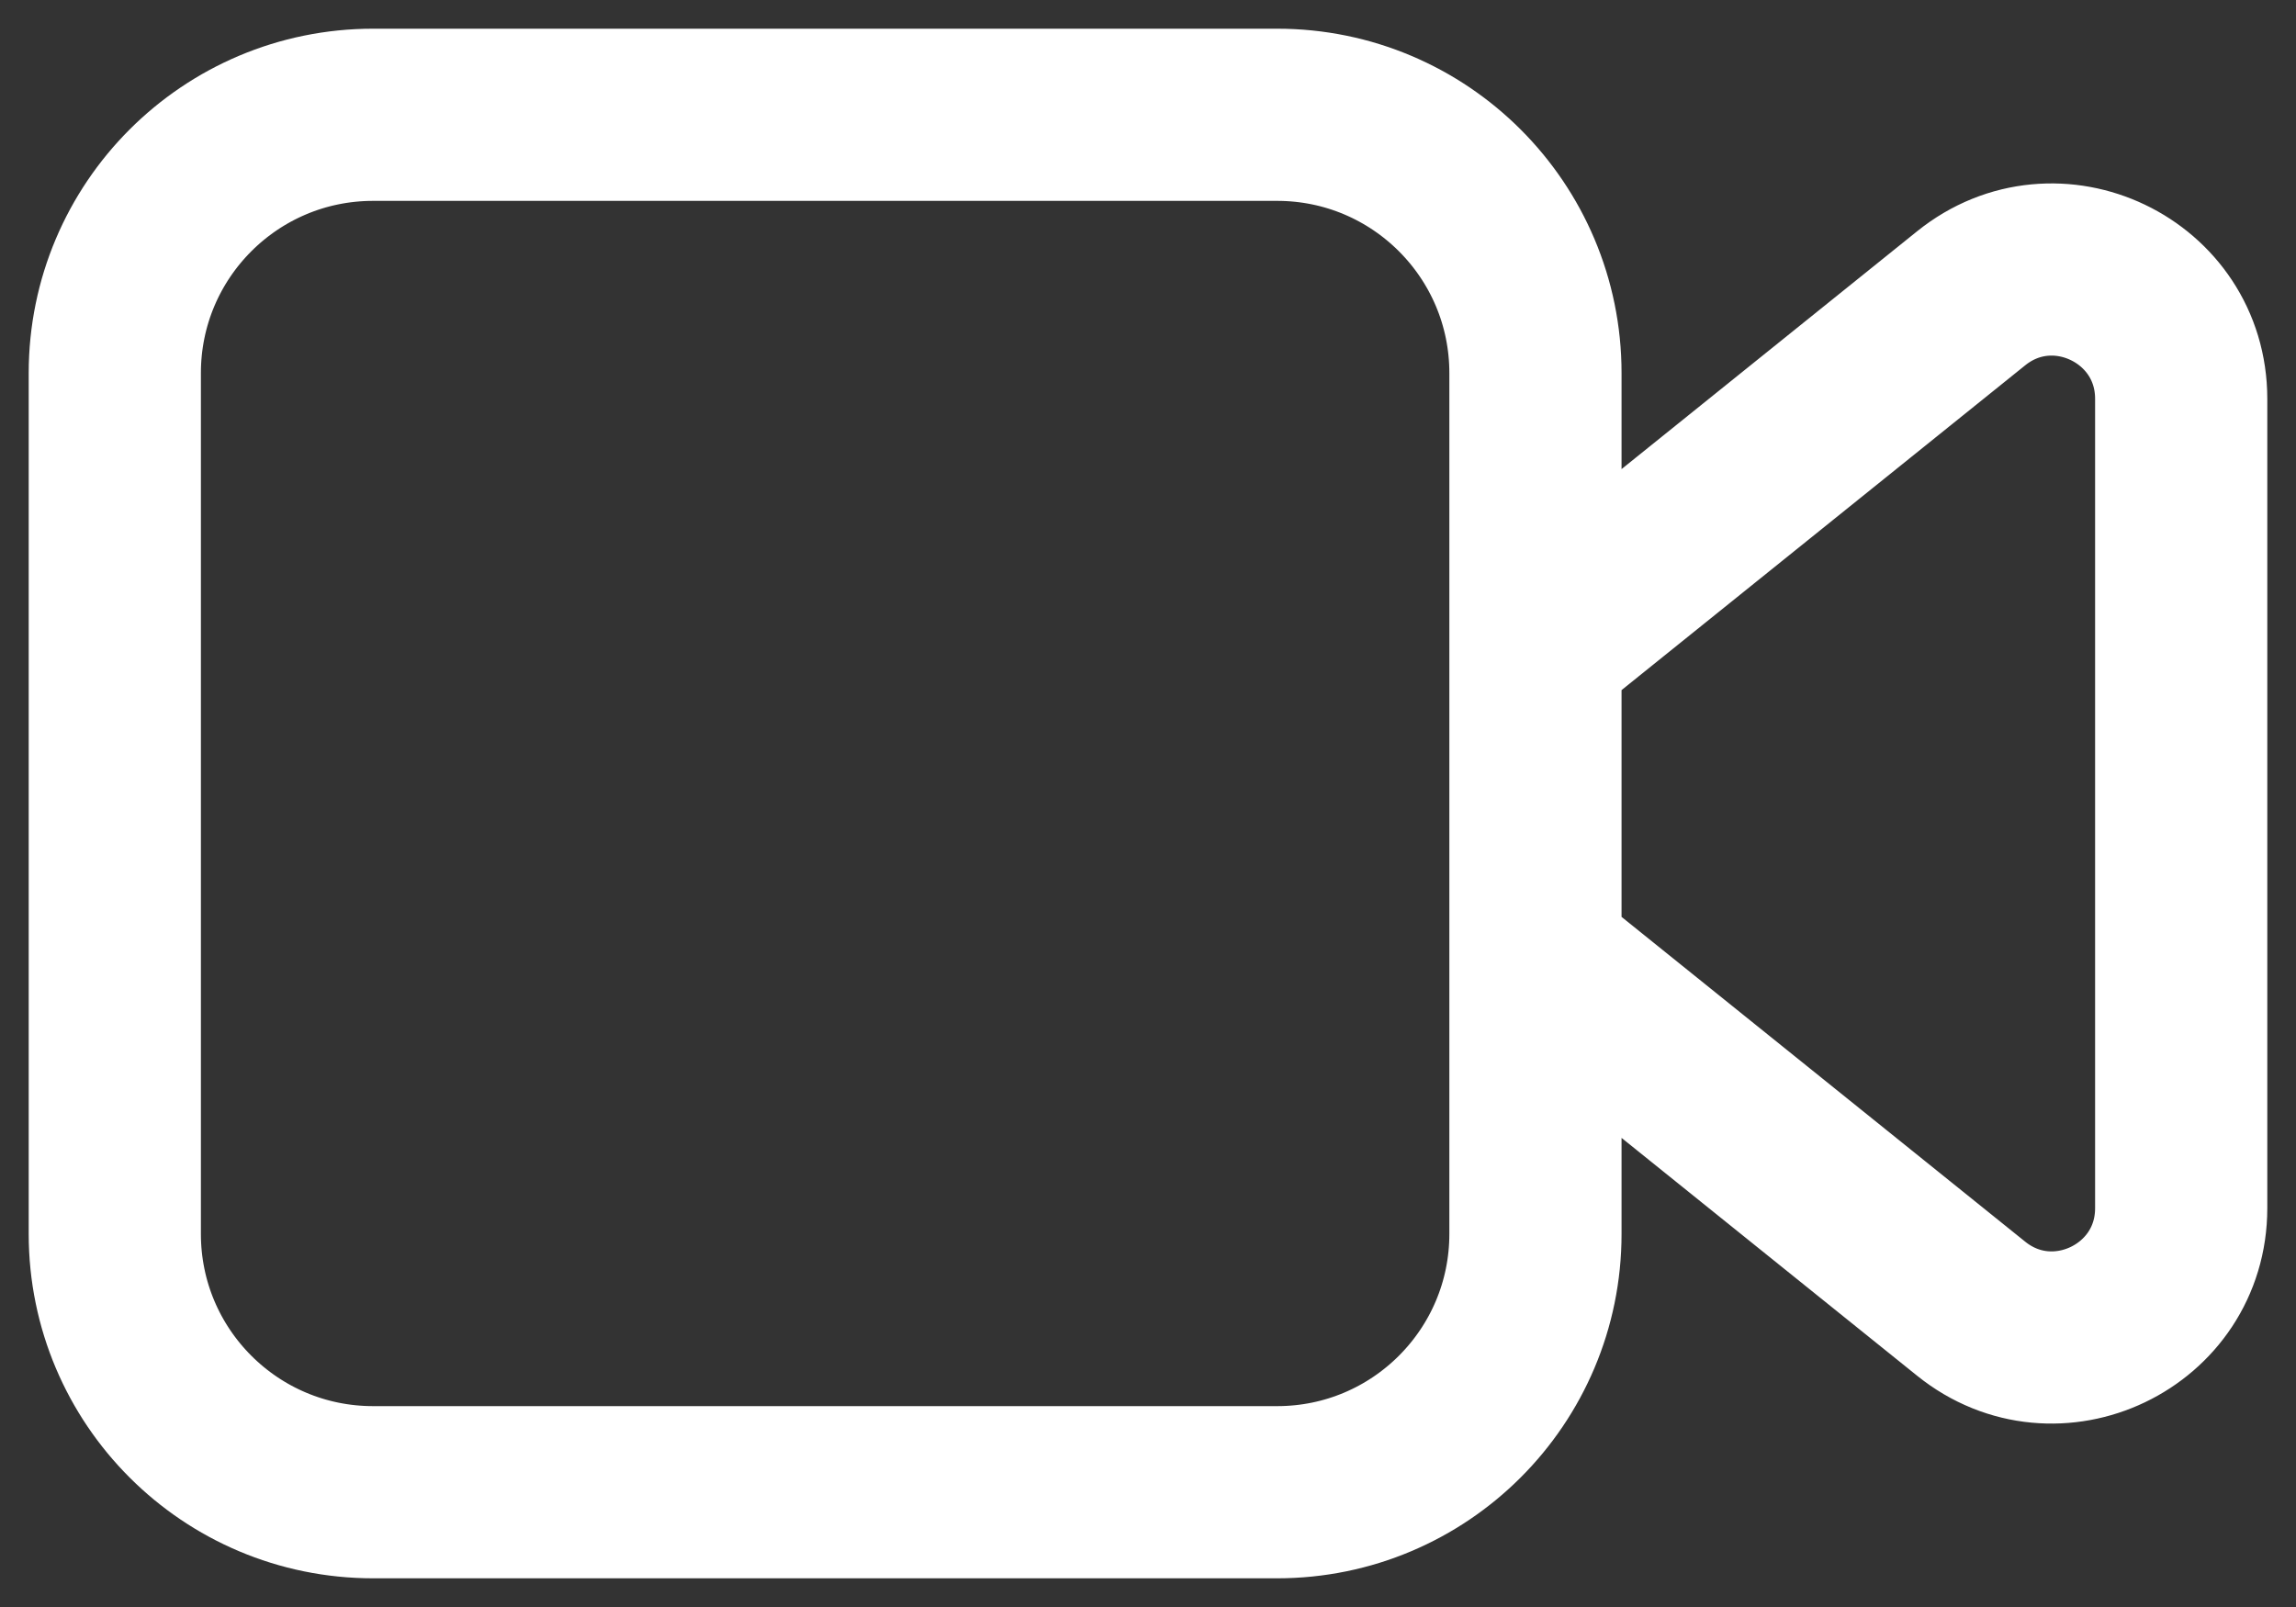 <svg width="20" height="14" viewBox="0 0 20 14" fill="none" xmlns="http://www.w3.org/2000/svg">
<rect x="0" y="0" width="20" height="14" fill="#333333" stroke="none"/>
<path d="M13.375 8.347L17.17 11.401C17.906 11.994 19 11.47 19 10.525V3.475C19 2.53 17.906 2.006 17.17 2.599L13.375 5.653M11.125 13H3.25C2.007 13 1 11.993 1 10.75V3.25C1 2.007 2.007 1 3.25 1H11.125C12.368 1 13.375 2.007 13.375 3.25V10.75C13.375 11.993 12.368 13 11.125 13Z" stroke="white" stroke-width="1.5" stroke-linecap="round" stroke-linejoin="round"/>
</svg>
